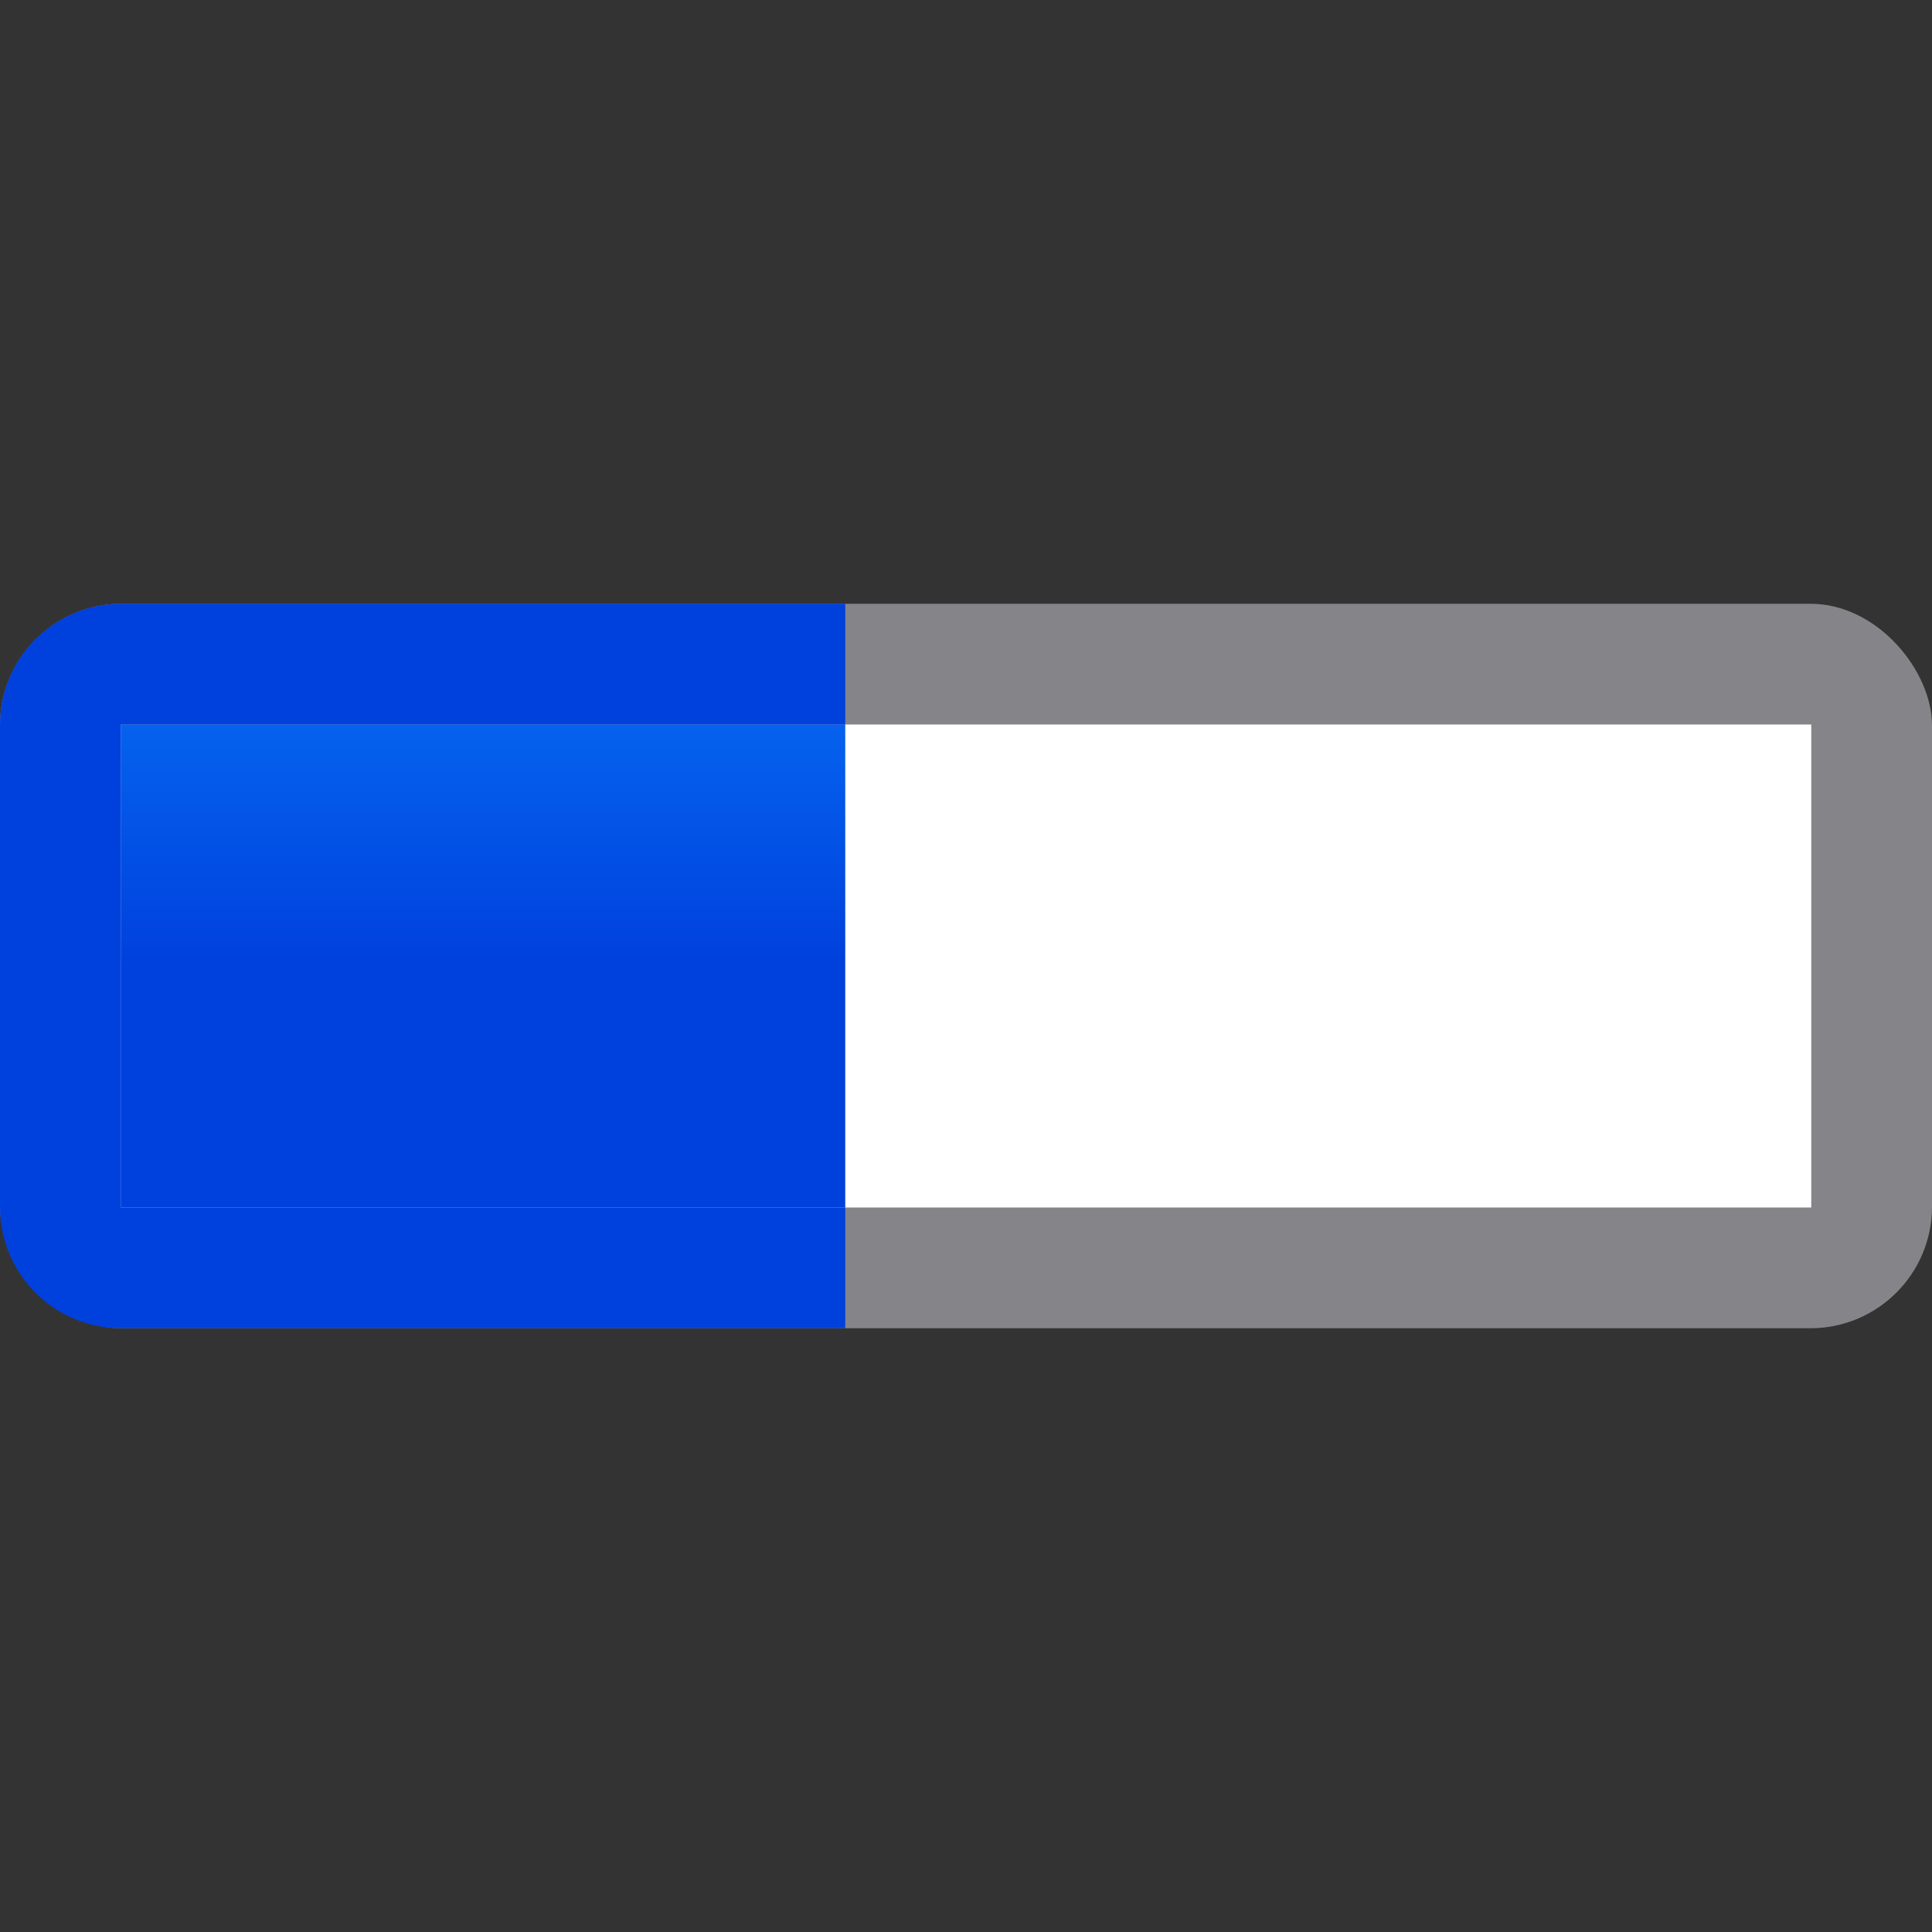 <svg viewBox="0 0 16 16" xmlns="http://www.w3.org/2000/svg" xmlns:xlink="http://www.w3.org/1999/xlink"><rect x="0" y="0" width="16" height="16" fill="#333333" stroke="none"/><linearGradient id="a" gradientUnits="userSpaceOnUse" x1="18" x2="18" y1="8" y2="4"><stop offset="0" stop-color="#0040dd"/><stop offset="1" stop-color="#0a84ff"/></linearGradient><rect fill="#98989d" fill-opacity=".813" height="6" ry="1.007" width="16" y="5"/><path d="m1 6h14v4h-14z" fill="#fff"/><path d="m1 6h6v4h-6z" fill="url(#a)"/><path d="m1.006 5c-.558 0-1.006.448-1.006 1.006v3.988c0 .558.448 1.006 1.006 1.006h5.994v-1h-6v-4h6v-1z" fill="#0040dd"/></svg>